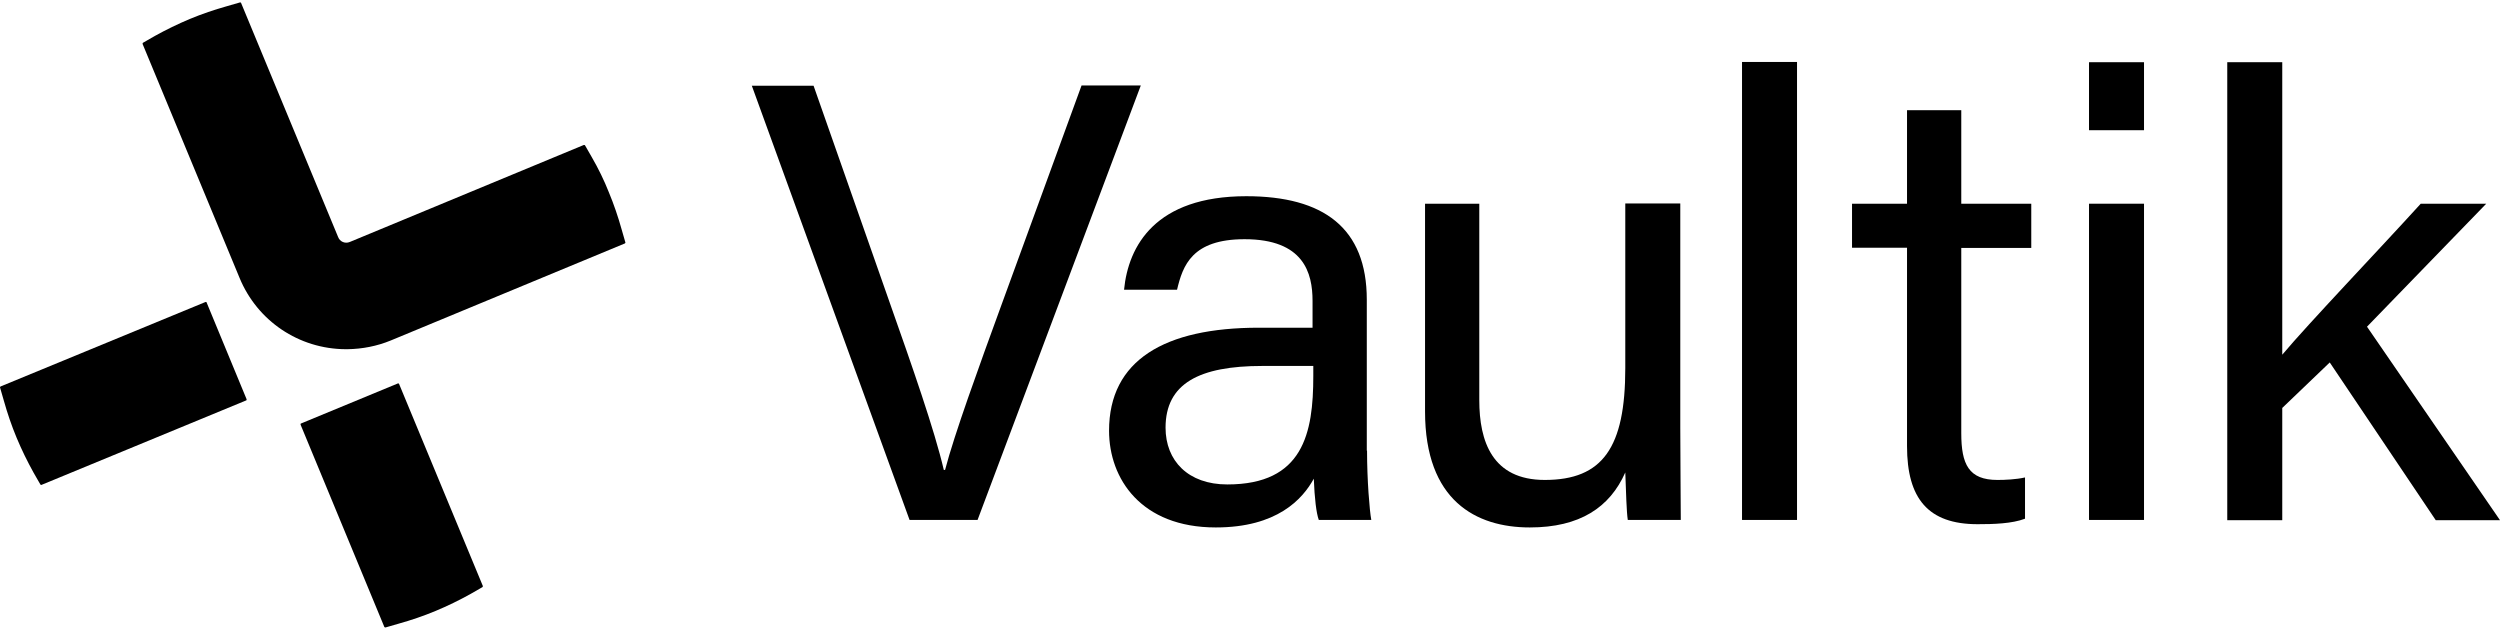 <svg className="" fill="none" viewBox="0 0 520 131" xmlns="http://www.w3.org/2000/svg"><path d="M189.189 108.149L156.378 17.828H169.222L185.029 62.859C189.709 76.118 194.389 89.481 196.313 97.749H196.573C198.497 90.365 203.592 76.326 208.376 63.223L224.964 17.776H237.287L203.332 108.149H189.189Z" fill="currentColor"></path><path d="M284.345 93.745C284.345 99.829 284.865 106.225 285.229 108.149H274.31C273.79 106.745 273.426 103.625 273.27 99.569C270.93 103.833 265.626 109.709 252.886 109.709C237.339 109.709 230.683 99.569 230.683 89.585C230.683 74.922 242.227 68.162 261.83 68.162H273.01V62.598C273.01 56.775 271.19 49.755 258.866 49.755C247.947 49.755 246.023 55.215 244.827 60.258H233.803C234.687 51.159 240.303 40.811 259.23 40.811C275.298 40.811 284.293 47.415 284.293 62.338V93.745H284.345ZM273.218 76.118H262.558C249.455 76.118 242.435 79.758 242.435 88.961C242.435 95.825 247.115 100.765 255.278 100.765C271.086 100.765 273.166 90.105 273.166 78.198V76.118H273.218Z" fill="currentColor"></path><path d="M349.499 88.962C349.499 95.462 349.603 104.301 349.603 108.149H338.579C338.319 106.485 338.215 102.429 338.059 98.269C334.835 105.549 328.595 109.709 318.196 109.709C307.016 109.709 296.409 104.145 296.409 85.582V42.372H307.692V83.242C307.692 91.822 310.396 99.829 321.316 99.829C333.379 99.829 338.059 93.07 338.059 76.586V42.32H349.499V88.962Z" fill="currentColor"></path><path d="M362.342 108.149V12.889H373.782V108.149H362.342Z" fill="currentColor"></path><path d="M385.222 42.371H396.661V22.924H407.945V42.371H422.504V51.575H407.945V90.106C407.945 96.605 409.505 99.829 415.484 99.829C417.044 99.829 419.384 99.725 421.204 99.309V107.889C418.5 108.929 414.6 109.033 411.324 109.033C401.081 109.033 396.661 103.729 396.661 92.81V51.523H385.222V42.371Z" fill="currentColor"></path><path d="M434.515 27.084V12.941H445.955V27.084H434.515ZM434.515 42.371H445.955V108.149H434.515V42.371Z" fill="currentColor"></path><path d="M474.71 73.778C480.17 67.278 494.677 52.095 503.517 42.371H517.14L492.337 67.954L520 108.201H506.637L484.589 75.39L474.71 84.854V108.201H463.27V12.941H474.71V73.778Z" fill="currentColor"></path><path d="M42.763 62.806L0.124 80.382C0.02 80.434 -0.032 80.538 0.02 80.642L0.8 83.346C1.528 85.945 2.412 88.545 3.452 91.041C4.492 93.537 5.688 95.981 6.988 98.321L8.392 100.765C8.444 100.817 8.496 100.869 8.548 100.869H8.6L51.186 83.294C51.238 83.294 51.29 83.242 51.29 83.19C51.29 83.138 51.29 83.086 51.29 83.034L42.971 62.91C42.971 62.806 42.867 62.806 42.763 62.806Z" fill="currentColor"></path><path d="M83.009 79.862C82.957 79.758 82.853 79.706 82.749 79.758L62.626 88.078C62.574 88.078 62.522 88.13 62.522 88.182C62.522 88.234 62.522 88.286 62.522 88.338L79.941 130.404C79.993 130.456 80.045 130.508 80.149 130.508H80.201L82.905 129.728C85.505 129 88.105 128.116 90.601 127.076C93.097 126.036 95.541 124.84 97.881 123.54L100.324 122.136C100.428 122.084 100.428 121.98 100.428 121.876L83.009 79.862Z" fill="currentColor"></path><path d="M123.099 32.7L121.696 30.256C121.644 30.152 121.54 30.152 121.436 30.152L72.766 50.327C71.778 50.743 70.686 50.275 70.322 49.287L50.146 0.617C50.094 0.513 49.99 0.461 49.886 0.513L47.182 1.293C44.583 2.021 41.983 2.905 39.487 3.945C36.991 4.985 34.547 6.181 32.207 7.481L29.763 8.884C29.659 8.937 29.659 9.04 29.659 9.144L49.834 57.815C53.526 66.758 62.158 72.582 71.882 72.634C72.037 72.634 72.141 72.634 72.297 72.634C75.365 72.582 78.381 72.01 81.293 70.814L129.963 50.639C130.067 50.587 130.119 50.483 130.067 50.379L129.287 47.675C128.559 45.075 127.675 42.475 126.635 39.979C125.647 37.483 124.451 35.039 123.099 32.7Z" fill="currentColor"></path></svg>